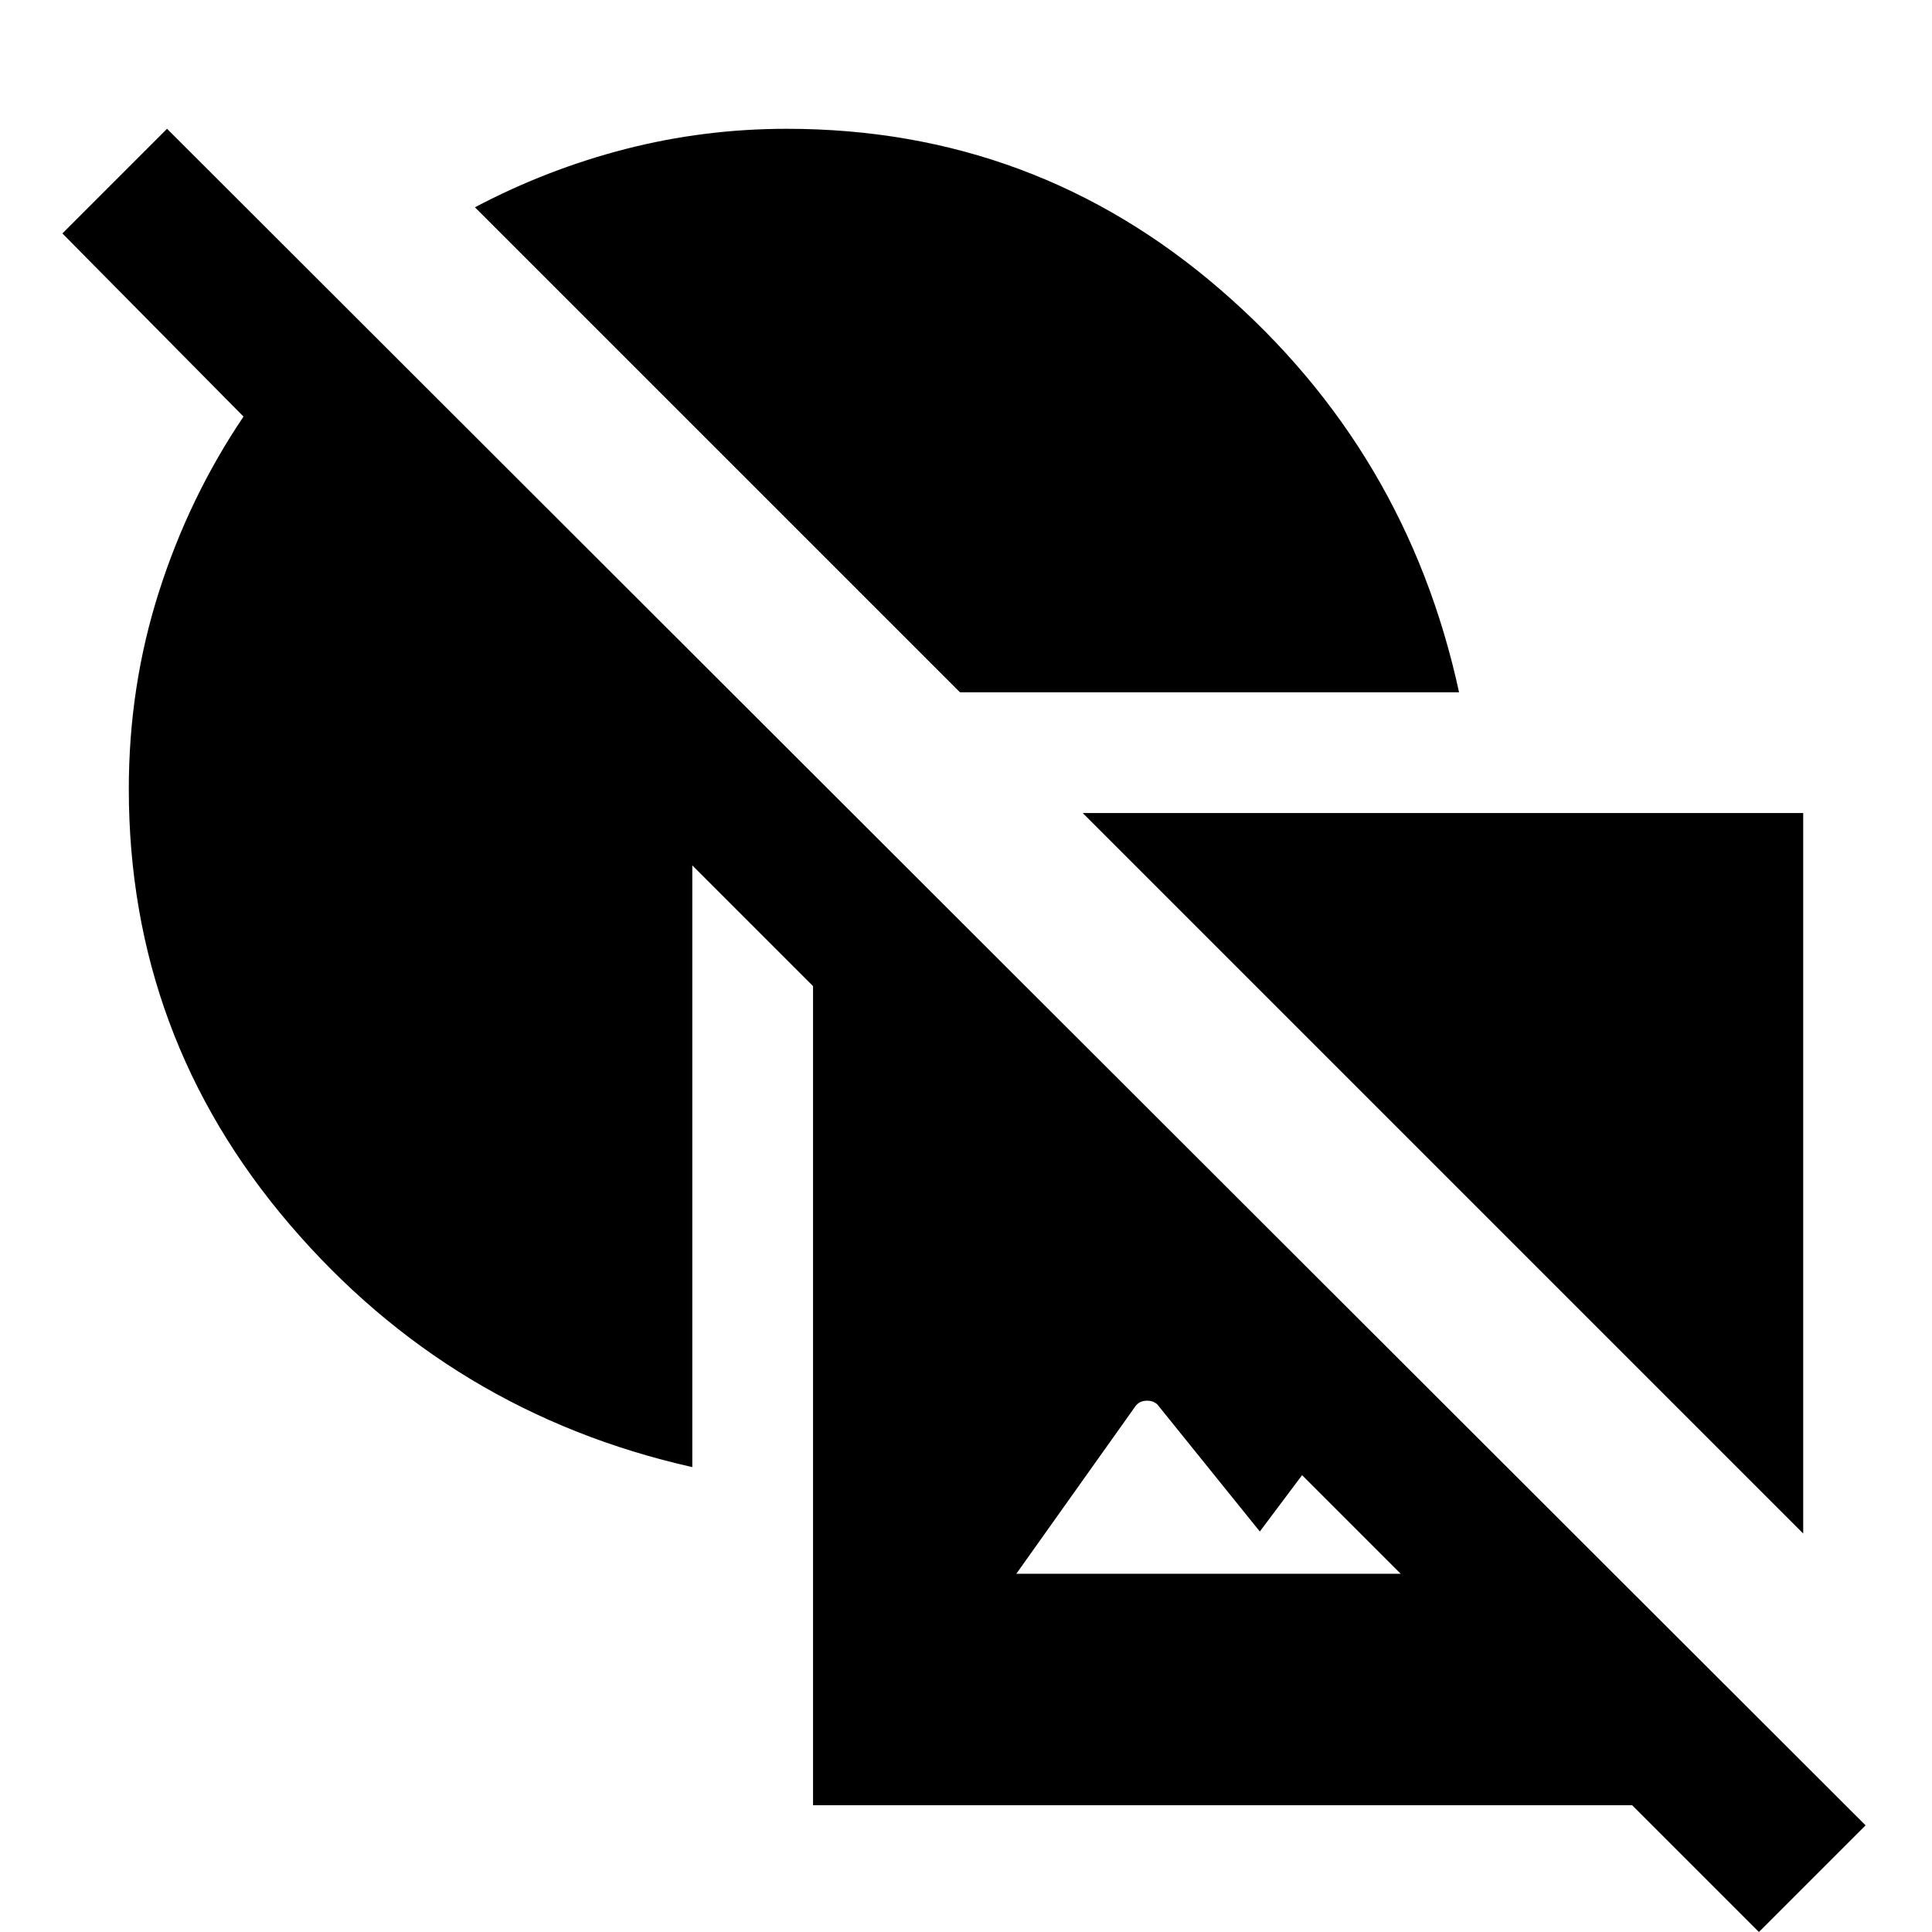 <svg xmlns="http://www.w3.org/2000/svg" height="48" viewBox="0 -960 960 960" width="48"><path d="M344-231q-120-27-200-120.5T64-568q0-51 15-98t42-87l-90-91 52-52L927-53 874 0l-63-63H404v-407l-60-60v299Zm47-665q123 0 215.5 80T725-616H477L236-857q36-19 75-29t80-10Zm147 340h358v358L538-556Zm158 378-49-49-21 28-50-62q-2-3-6-3t-6 3l-59 83h191Z"/></svg>